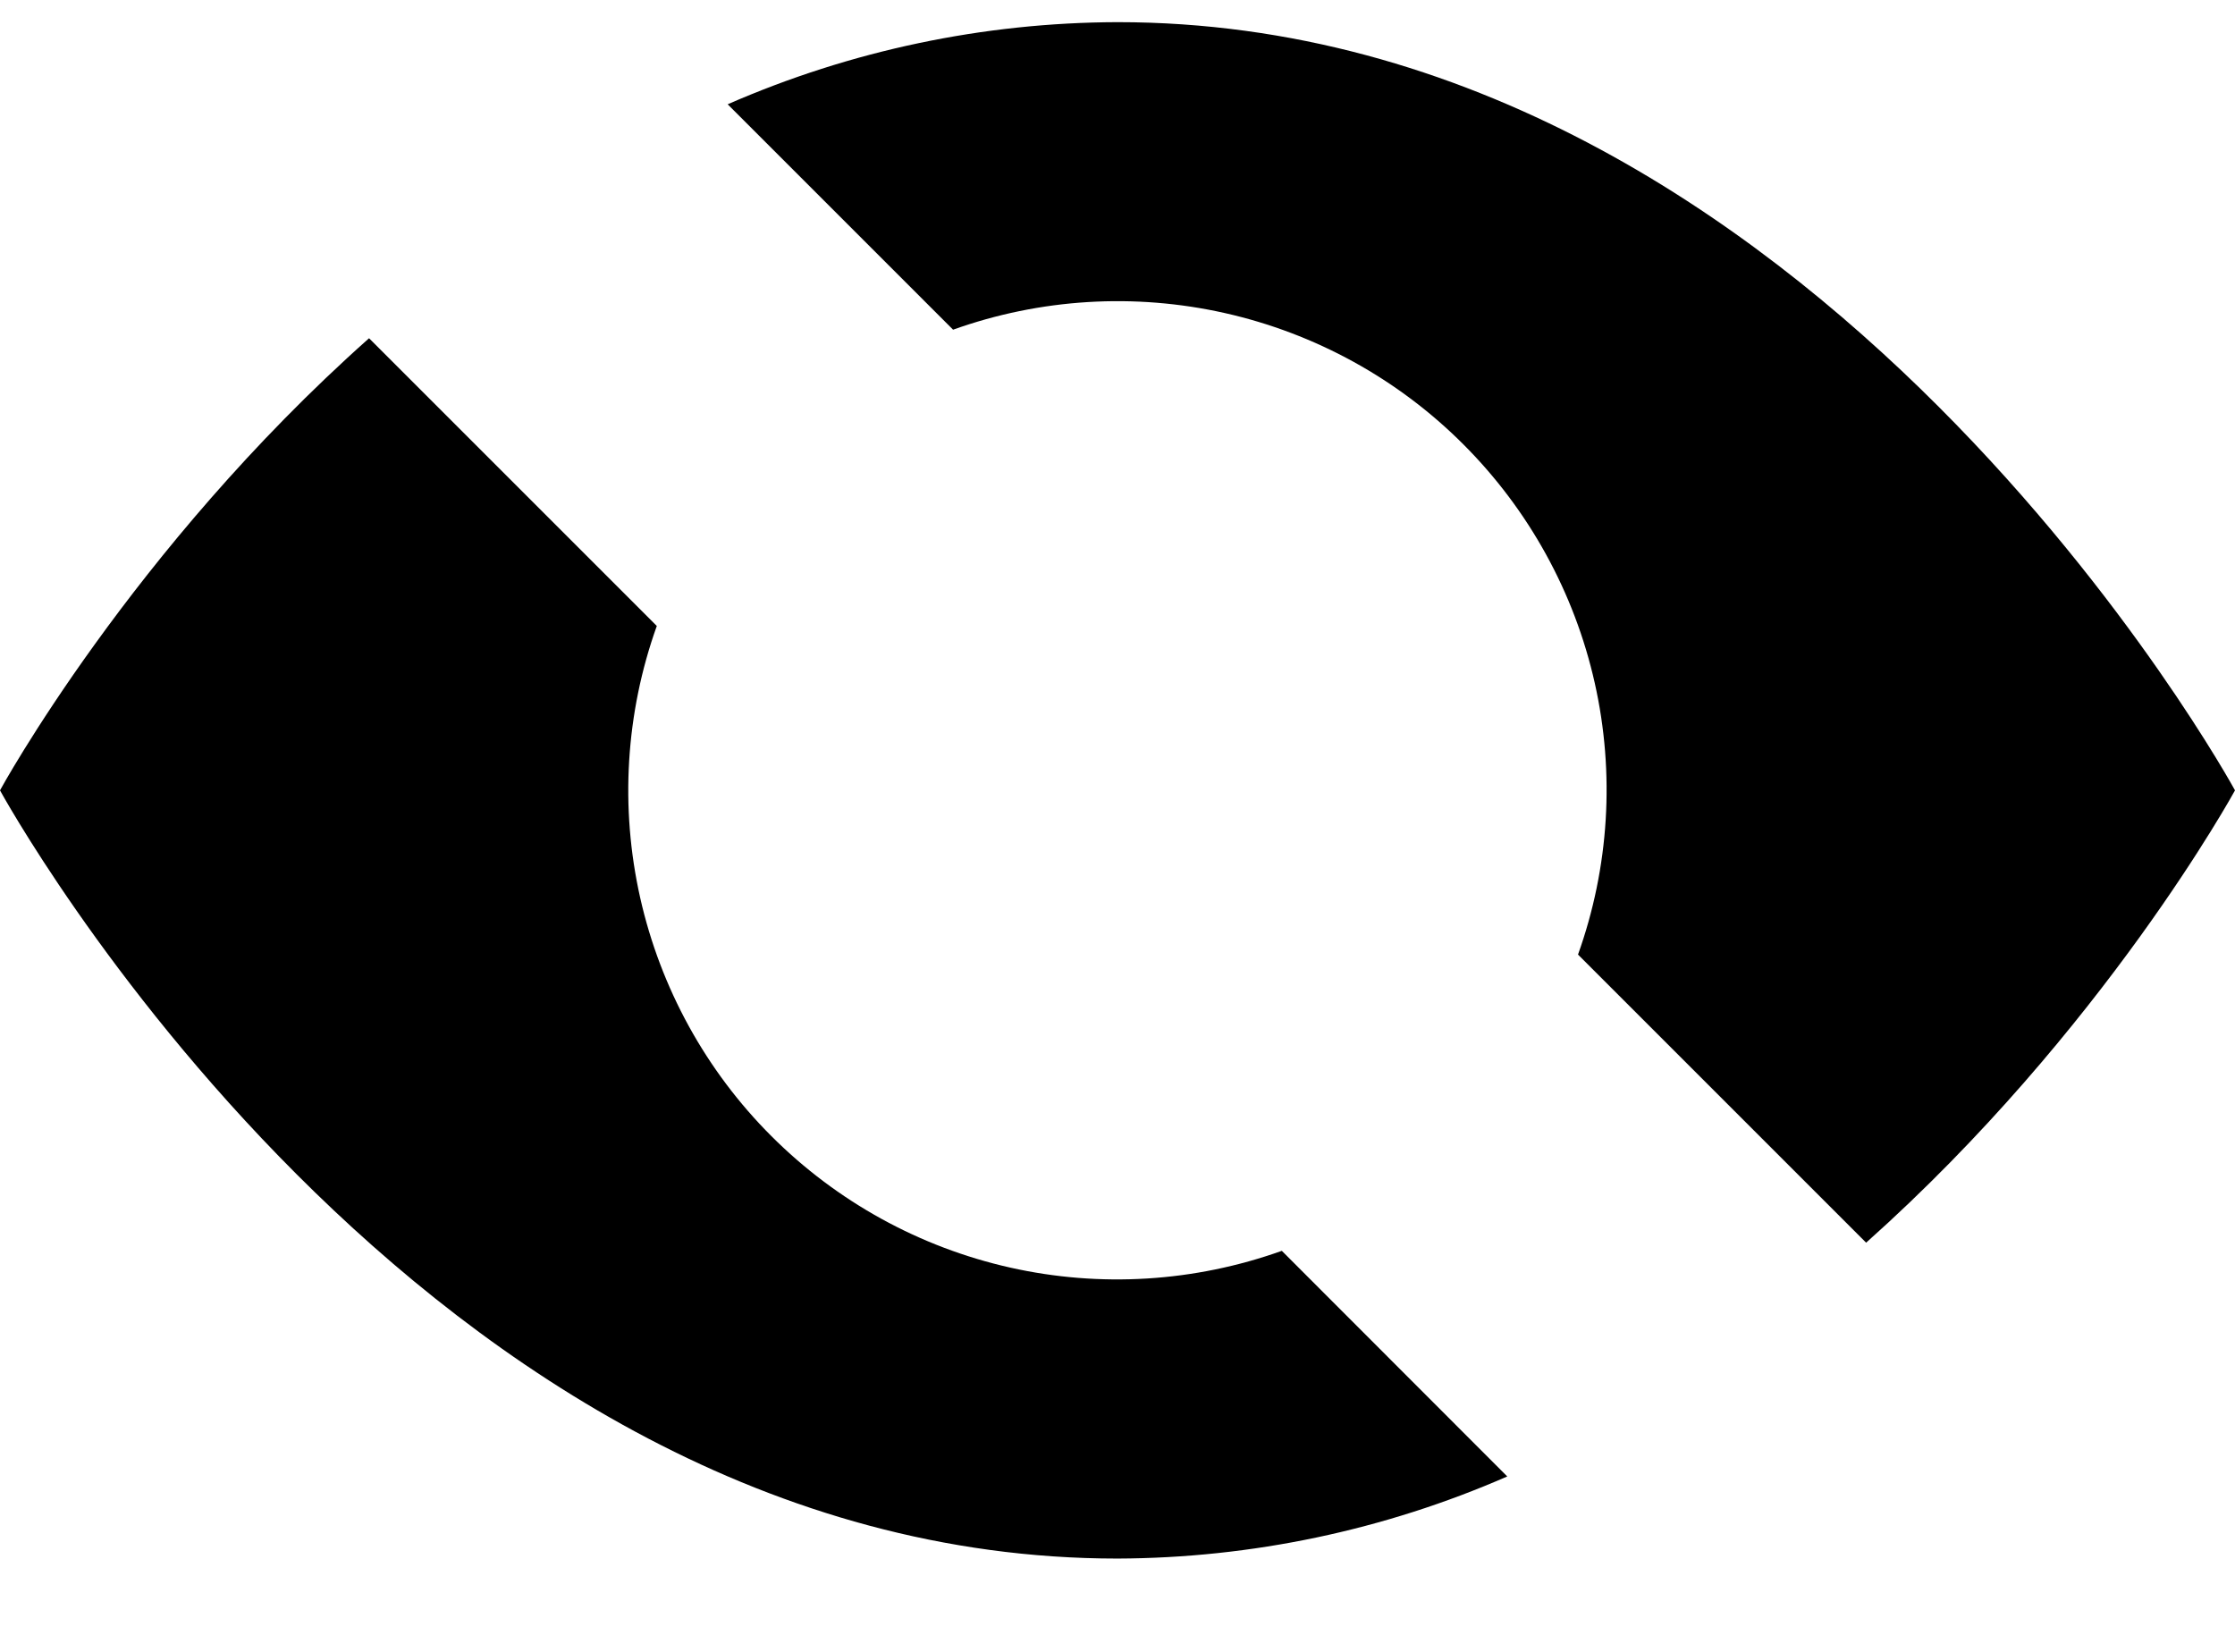 <svg width="23" height="17" viewBox="0 0 23 17" fill="none" xmlns="http://www.w3.org/2000/svg">
<path d="M15.511 15.195L13.191 12.873C12.293 13.194 11.323 13.254 10.394 13.045C9.464 12.836 8.613 12.367 7.939 11.693C7.265 11.02 6.797 10.168 6.588 9.239C6.379 8.309 6.438 7.339 6.759 6.442L3.798 3.481C1.348 5.659 0 8.134 0 8.134C0 8.134 4.312 16.04 11.5 16.04C12.881 16.035 14.245 15.748 15.511 15.195ZM7.489 1.073C8.754 0.52 10.119 0.232 11.5 0.228C18.688 0.228 23 8.134 23 8.134C23 8.134 21.65 10.608 19.204 12.789L16.239 9.824C16.56 8.927 16.62 7.957 16.411 7.028C16.202 6.098 15.733 5.247 15.059 4.573C14.386 3.899 13.534 3.431 12.605 3.222C11.675 3.013 10.705 3.072 9.808 3.393L7.489 1.074V1.073Z" fill="black"/>
</svg>
